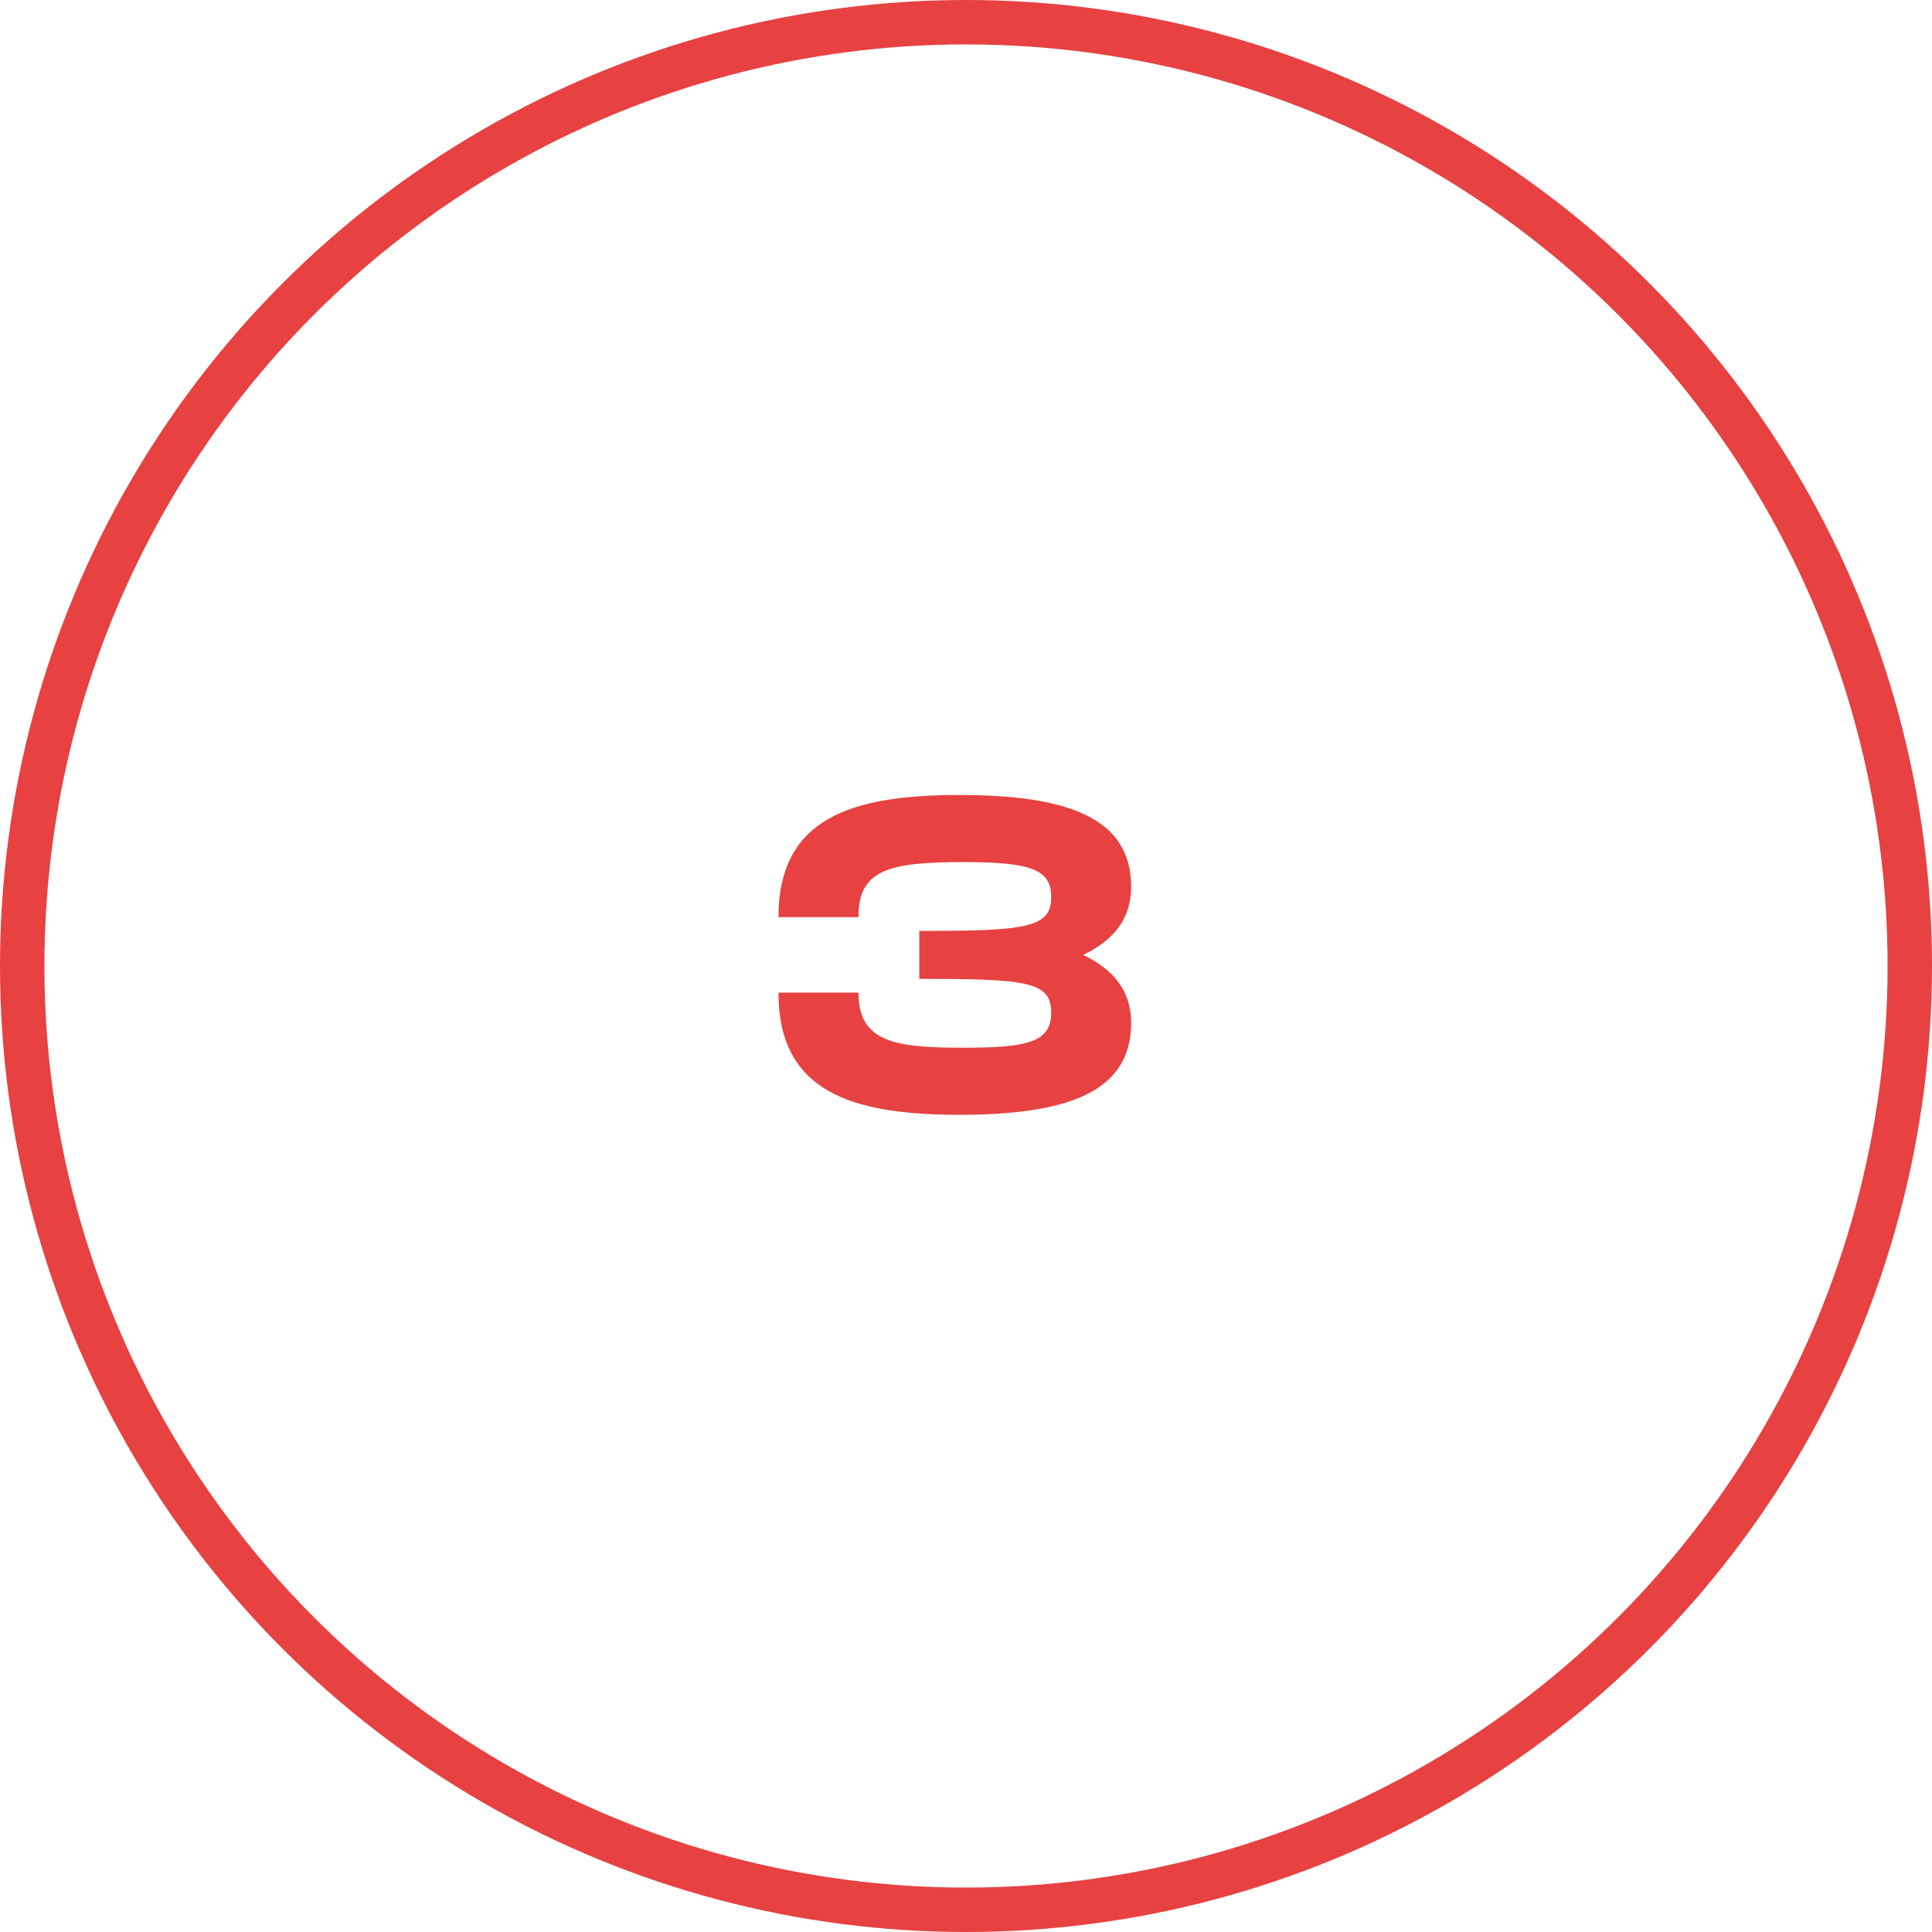 <svg width="87" height="87" viewBox="0 0 87 87" fill="none" xmlns="http://www.w3.org/2000/svg">
<circle cx="43.5" cy="43.5" r="42.5" stroke="#E74141" stroke-width="2"/>
<path d="M48.776 43C50.117 42.36 50.937 41.4 50.937 39.94C50.937 36.84 48.117 35.8 43.197 35.8C38.337 35.8 35.056 36.84 35.056 41.3H38.657C38.657 39.18 39.977 38.82 43.397 38.82C46.496 38.82 47.337 39.18 47.337 40.4C47.337 41.8 46.157 41.92 41.397 41.92V44.08C46.257 44.08 47.337 44.2 47.337 45.6C47.337 46.94 46.257 47.18 43.397 47.18C40.316 47.18 38.657 46.94 38.657 44.7H35.056C35.056 49.16 38.337 50.2 43.197 50.2C48.117 50.2 50.937 49.16 50.937 46.06C50.937 44.6 50.117 43.64 48.776 43Z" fill="#E74141"/>
</svg>
